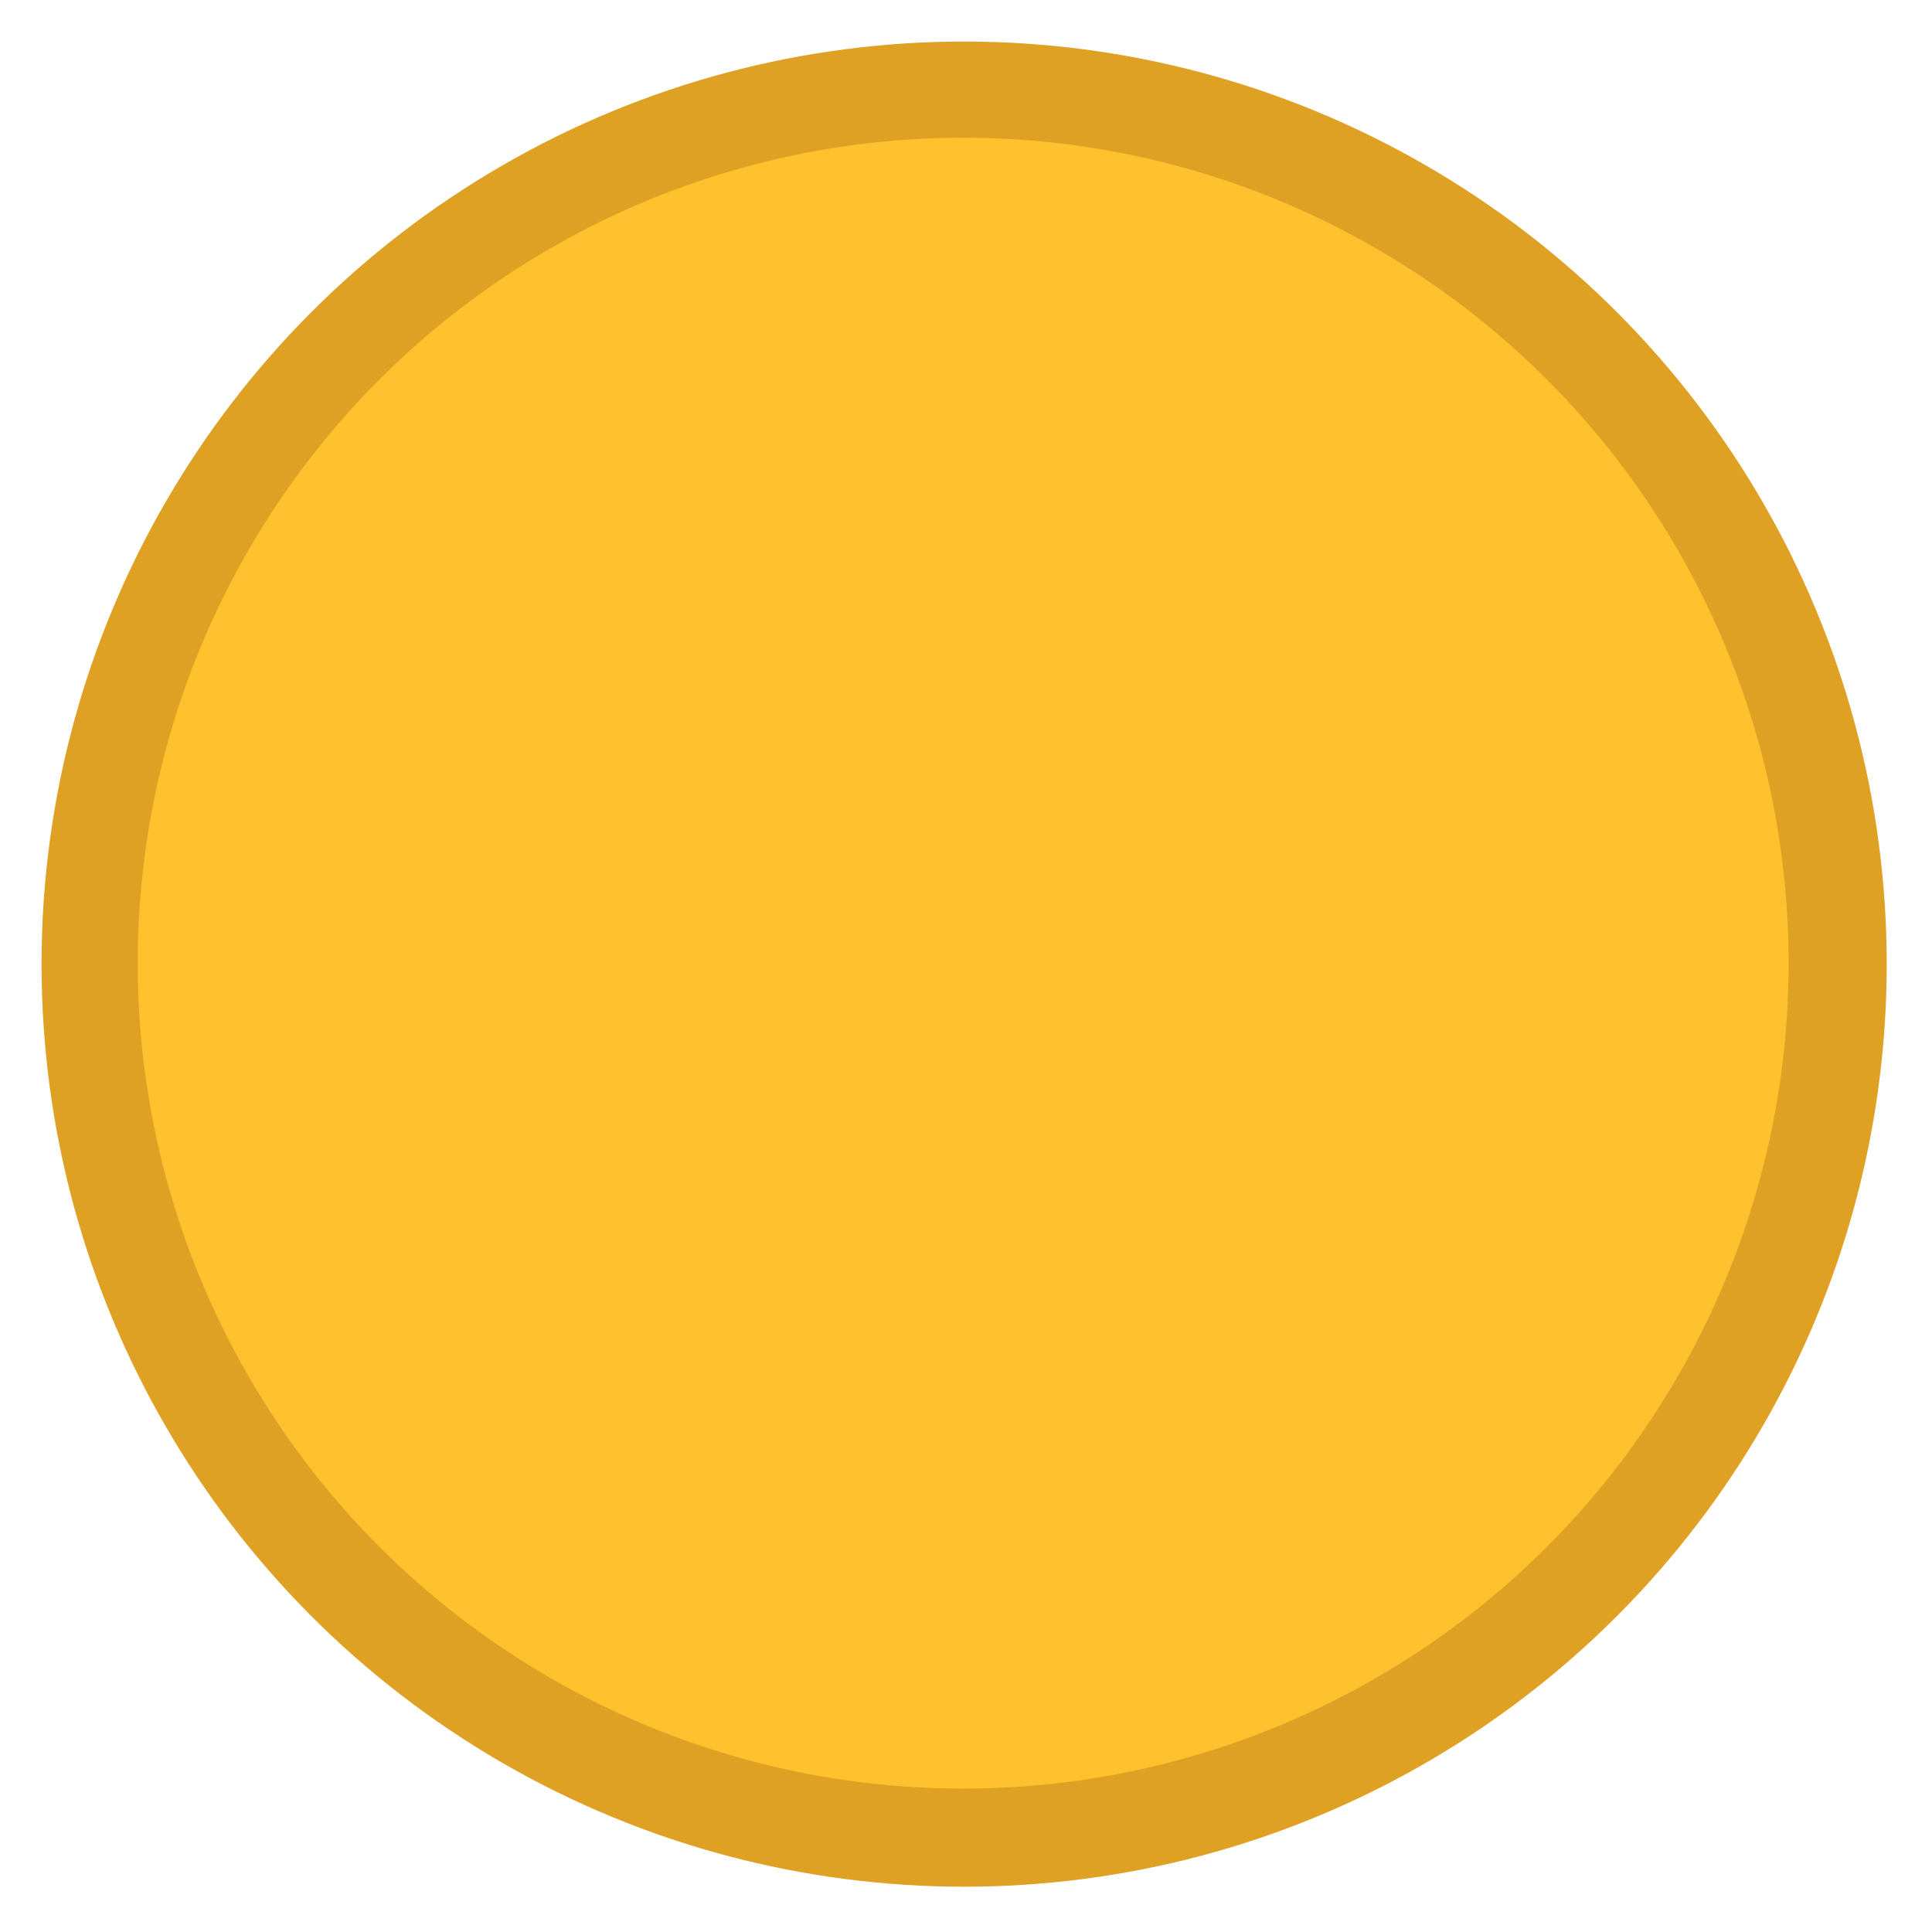 <svg id="Minimize" xmlns="http://www.w3.org/2000/svg" width="32" height="32" viewBox="0 0 32 32">
<defs>
    <style>
      .cls-1 {
        fill: #dfa123;
      }

      .cls-2 {
        fill: #ffc12e;
      }
    </style>
  </defs>
  <circle id="Farbfüllung_1" data-name="Farbfüllung 1" class="cls-1" cx="15.969" cy="15.969" r="15.281"/>
  <circle id="Button" class="cls-2" cx="15.953" cy="15.953" r="13.672"/>
</svg>
